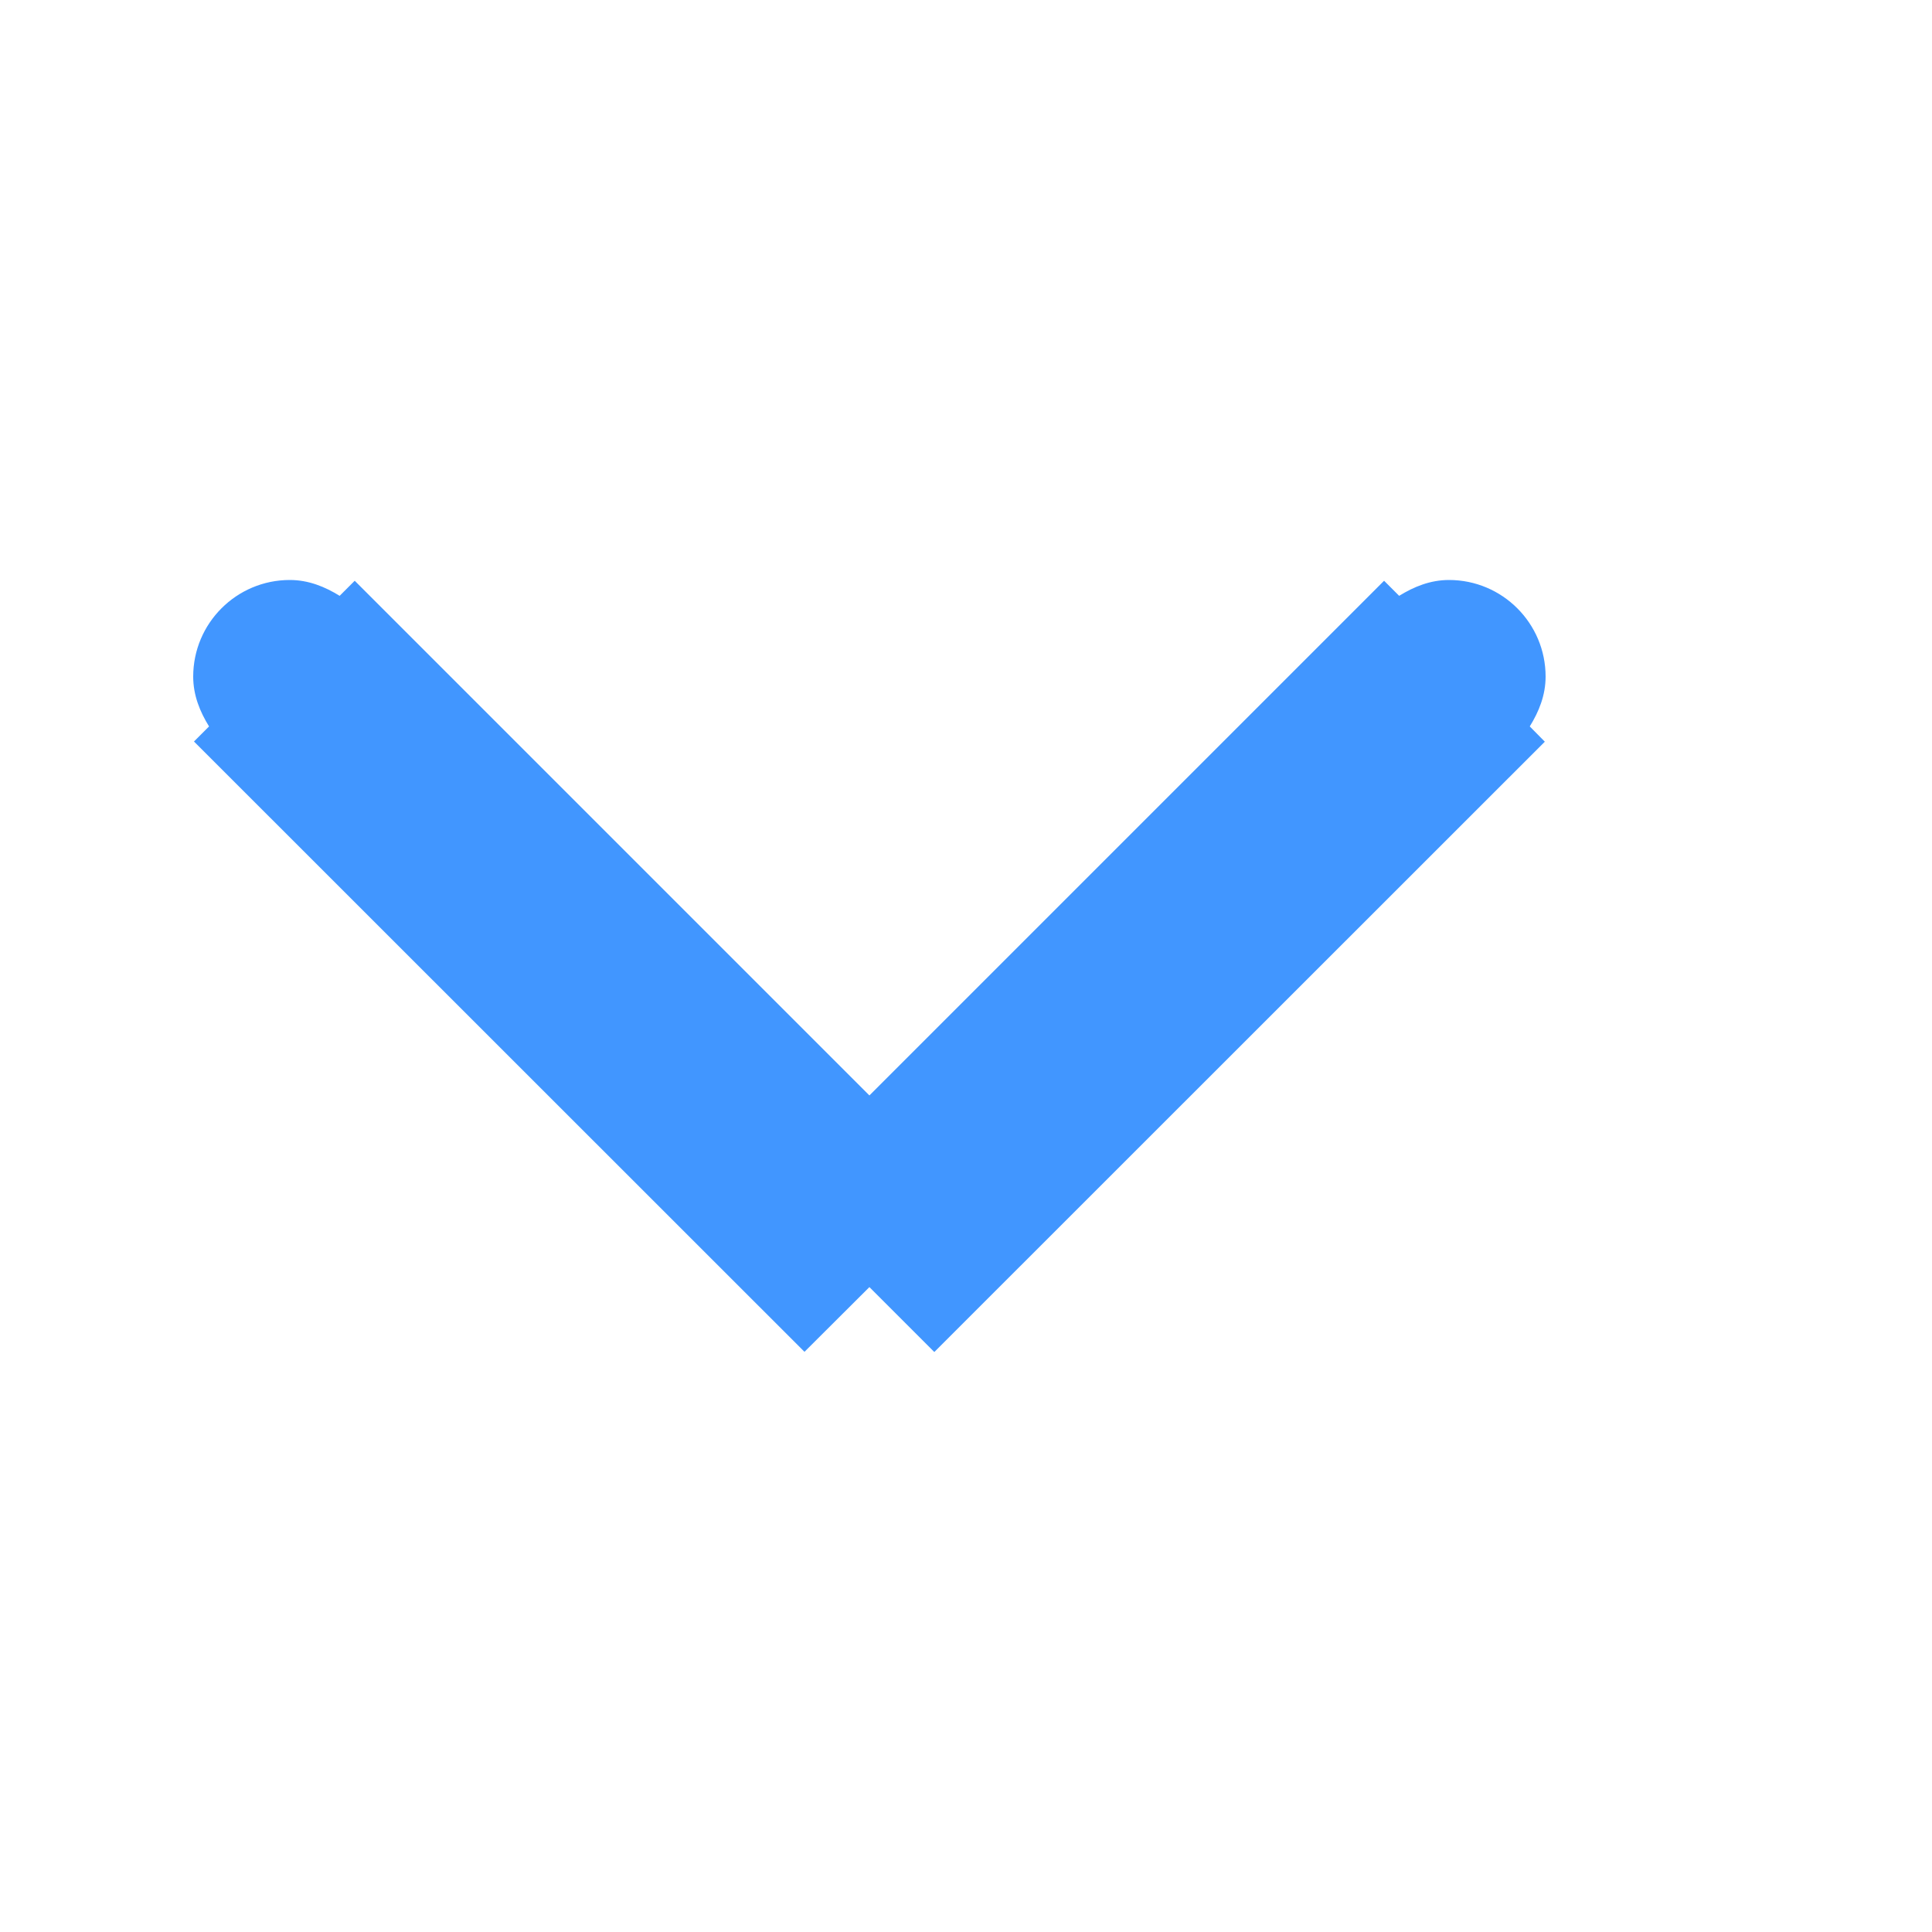 <?xml version="1.0" encoding="utf-8"?>
<!-- Generator: Adobe Illustrator 17.0.0, SVG Export Plug-In . SVG Version: 6.00 Build 0)  -->
<!DOCTYPE svg PUBLIC "-//W3C//DTD SVG 1.1//EN" "http://www.w3.org/Graphics/SVG/1.1/DTD/svg11.dtd">
<svg version="1.1" id="图层_1" xmlns="http://www.w3.org/2000/svg" xmlns:xlink="http://www.w3.org/1999/xlink" x="0px" y="0px"
	 width="10px" height="10px" viewBox="0 0 10 10" enable-background="new 0 0 10 10" xml:space="preserve">
<g>
	<g>
		<path fill="#4196FF" d="M1.082,3.76L1.004,3.838l3.16,3.159L4.5,6.662l0.336,0.336l3.16-3.159L7.918,3.76
			C7.965,3.684,8,3.599,8,3.502c0-0.276-0.224-0.5-0.5-0.5c-0.097,0-0.182,0.035-0.258,0.082L7.164,3.006L4.5,5.67L1.836,3.006
			L1.758,3.084C1.682,3.037,1.597,3.002,1.5,3.002c-0.276,0-0.5,0.224-0.5,0.5C1,3.599,1.035,3.684,1.082,3.76z"/>
	</g>
</g>
</svg>
